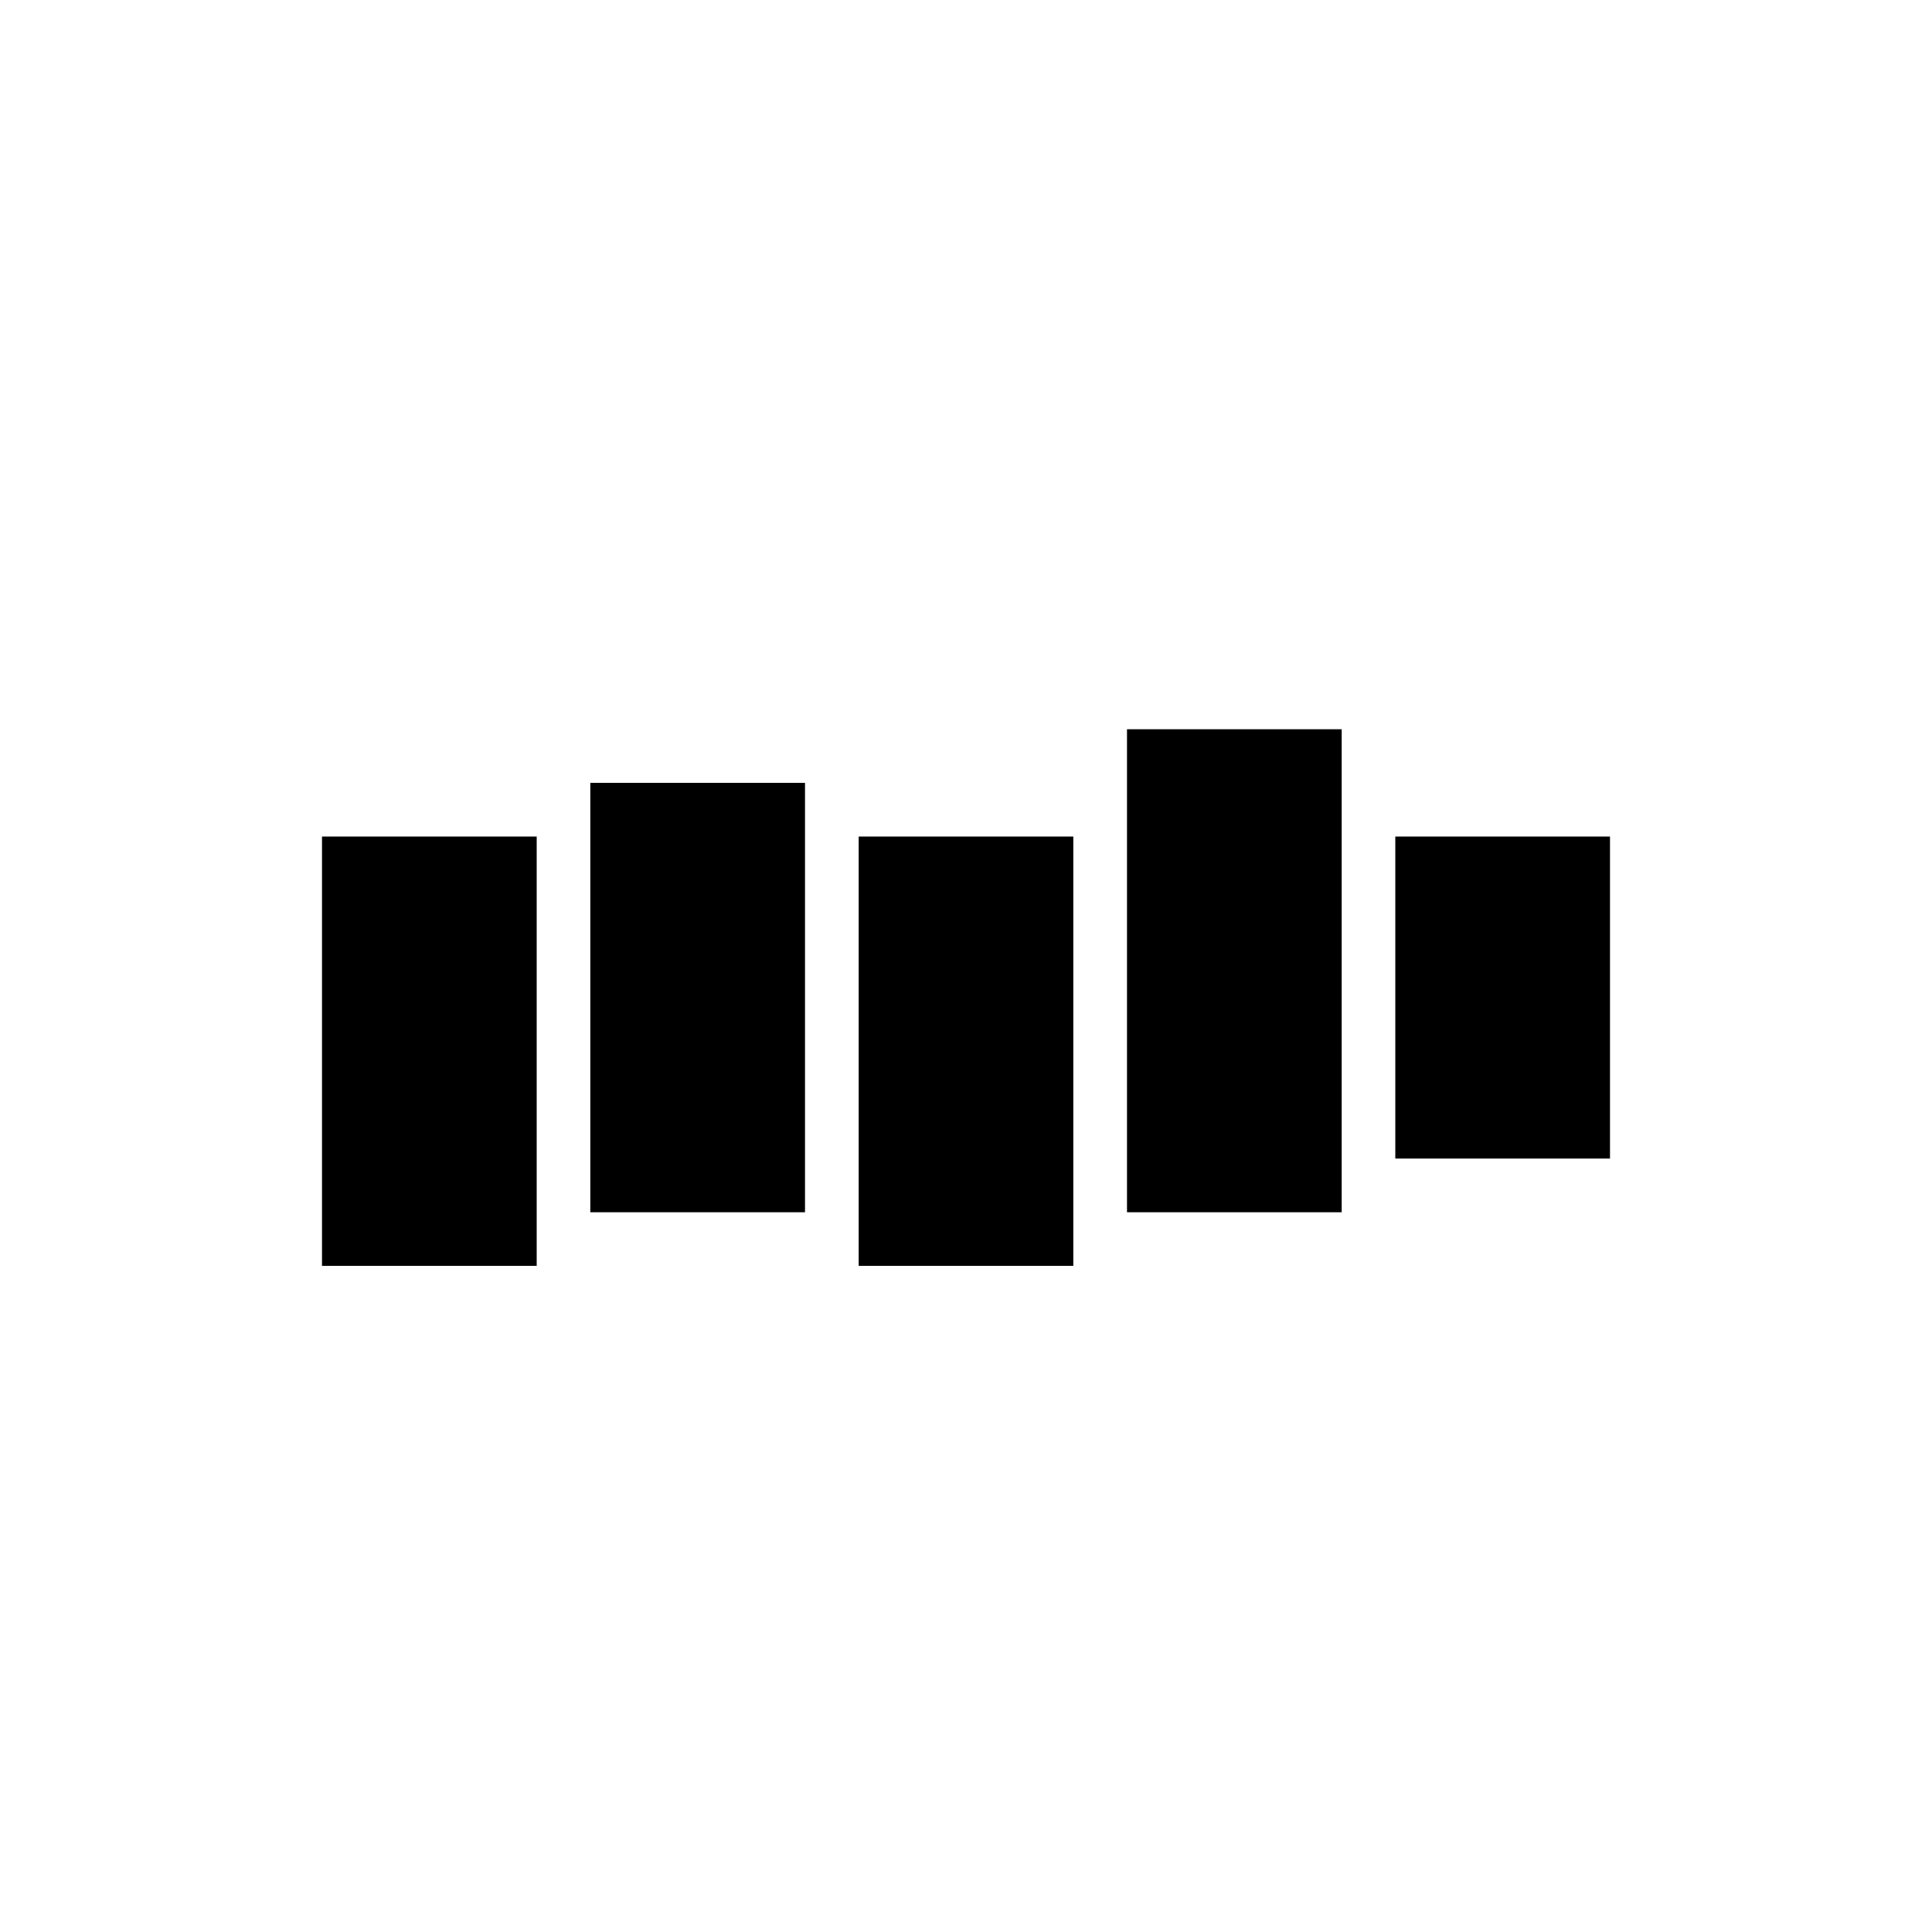 <?xml version="1.0" encoding="UTF-8"?>
<svg width="24px" height="24px" viewBox="0 0 24 24" version="1.1" xmlns="http://www.w3.org/2000/svg" xmlns:xlink="http://www.w3.org/1999/xlink">
    <title>Stitcher</title>
    <g id="Stitcher" stroke="none" stroke-width="1" fill="none" fill-rule="evenodd">
        <path d="M17.333,14.392 L20,14.392 L20,10.392 L17.333,10.392 L17.333,14.392 Z M14,15.059 L16.667,15.059 L16.667,9.059 L14,9.059 L14,15.059 Z M7.333,15.059 L10,15.059 L10,9.725 L7.333,9.725 L7.333,15.059 Z M10.667,15.725 L13.333,15.725 L13.333,10.392 L10.667,10.392 L10.667,15.725 Z M4,15.725 L6.667,15.725 L6.667,10.392 L4,10.392 L4,15.725 Z" id="Fill-37" fill="#000000"></path>
    </g>
</svg>